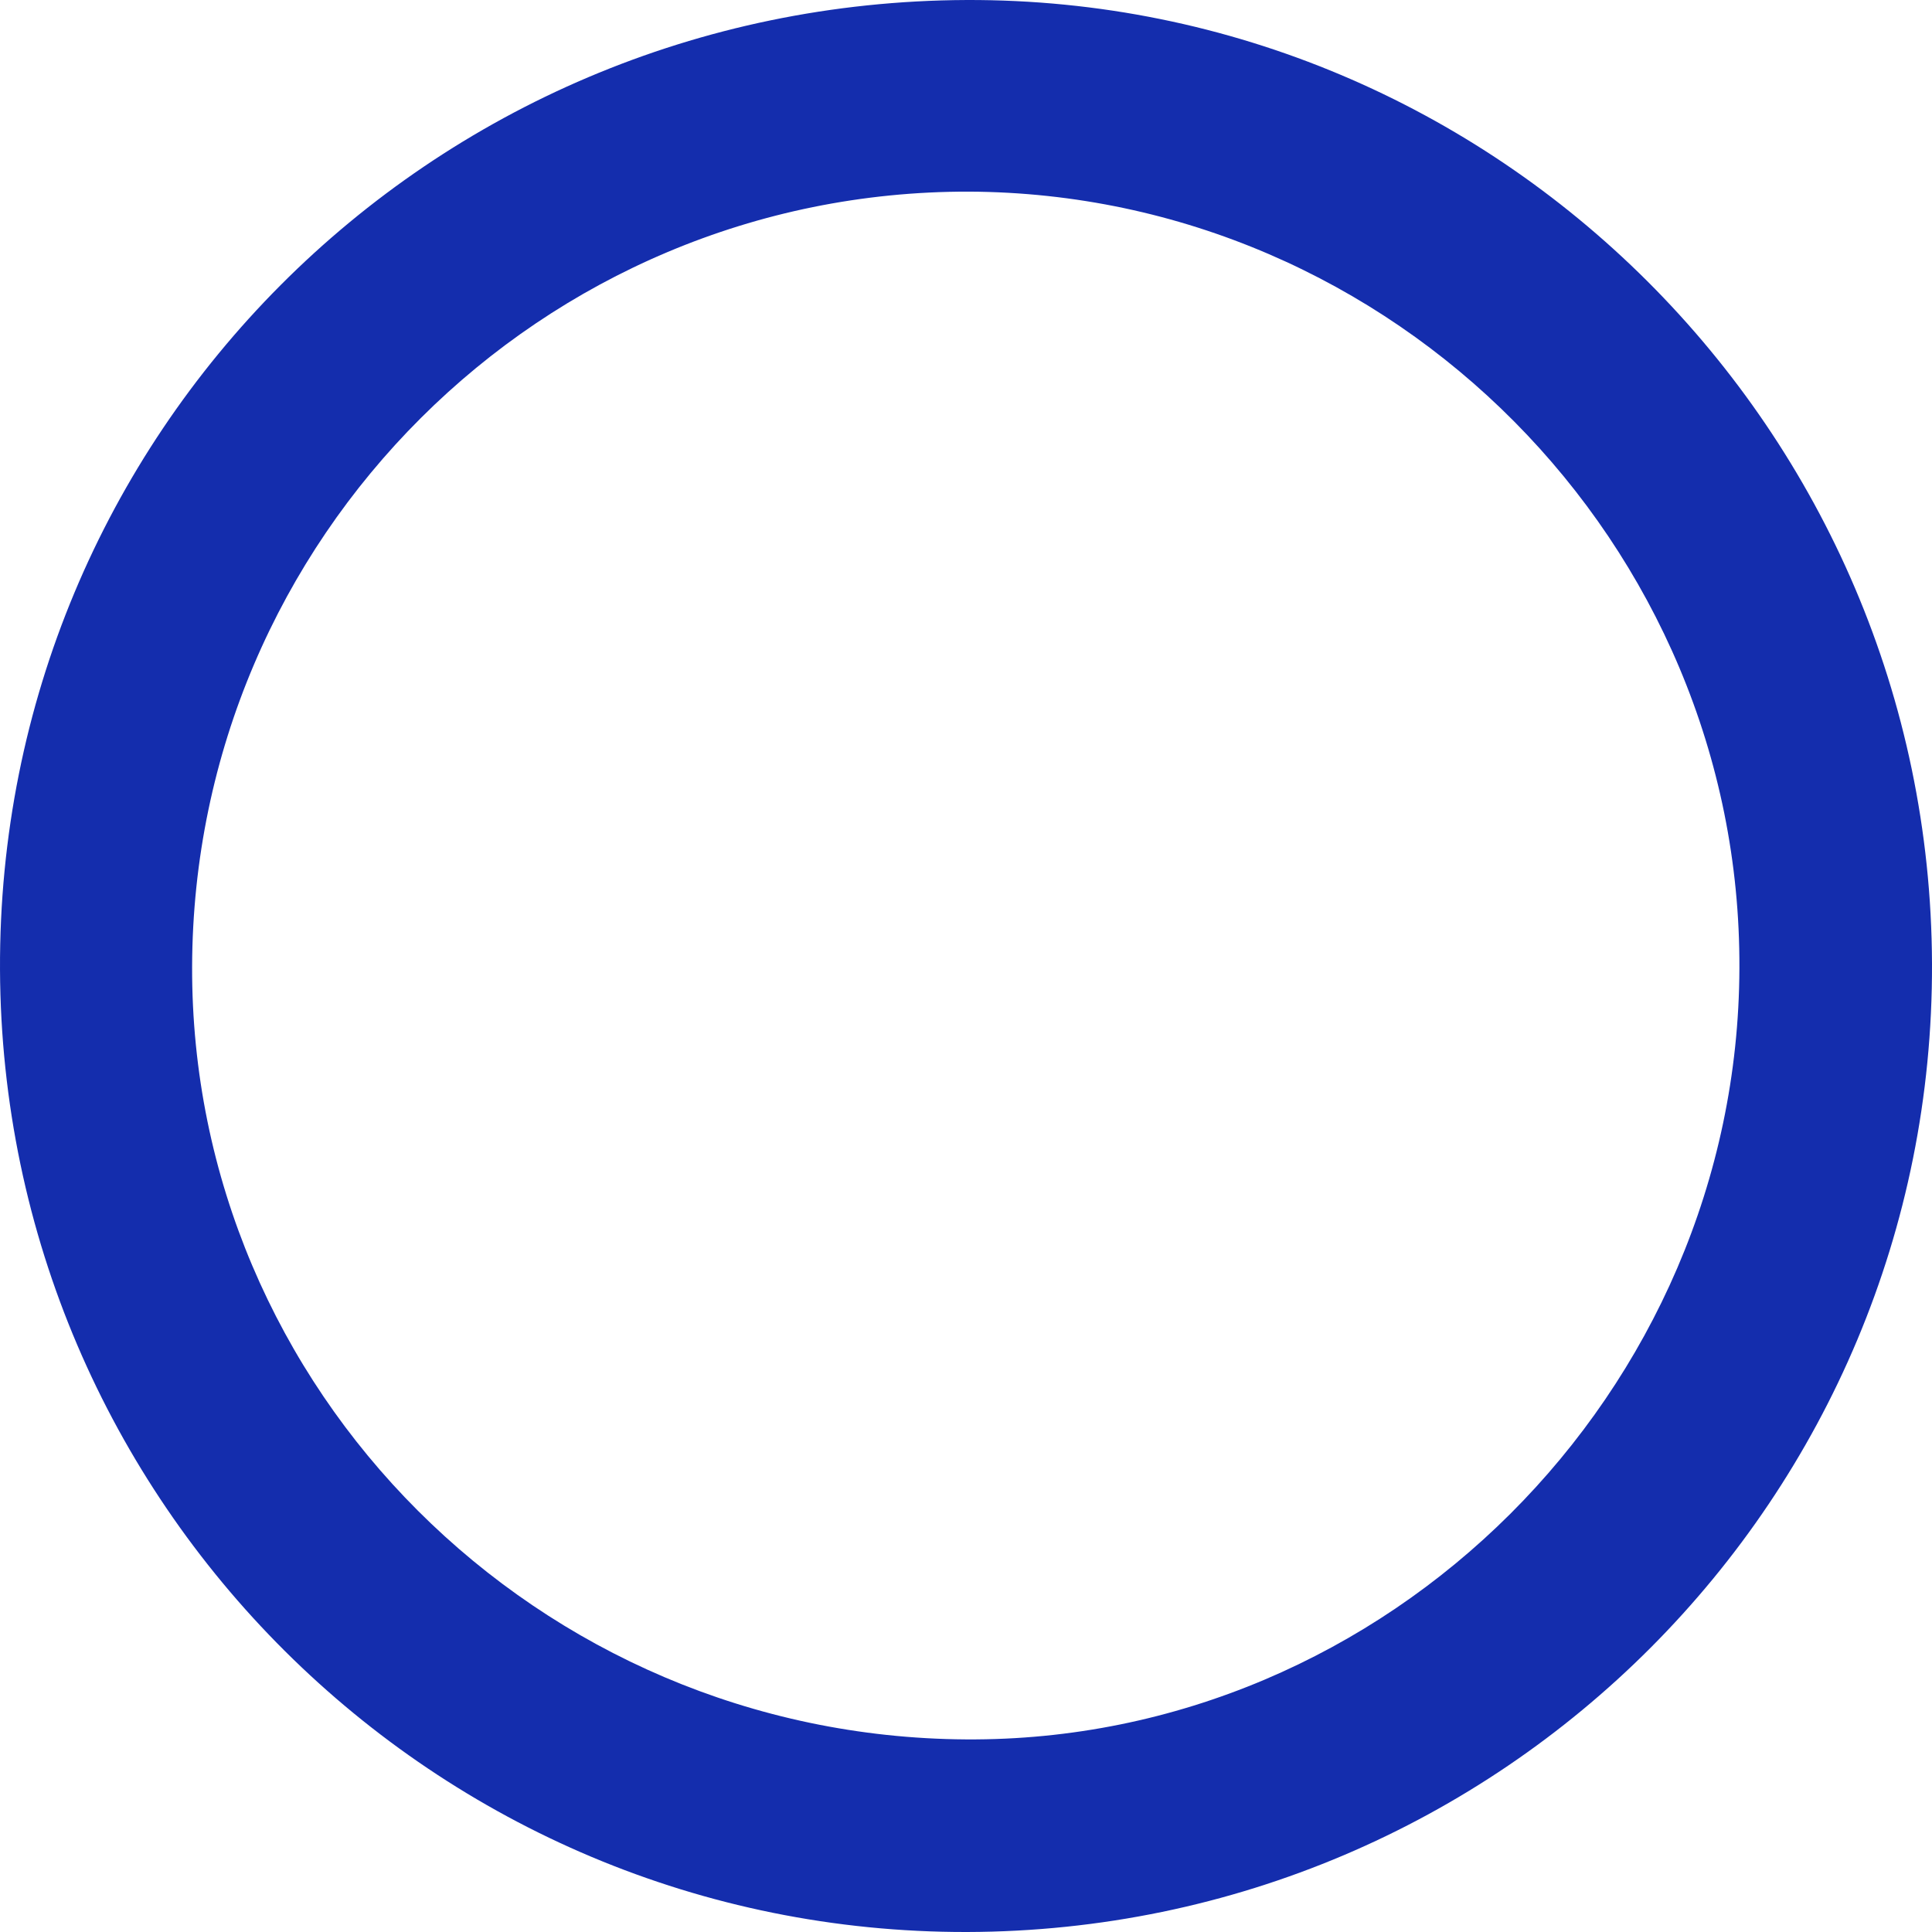 <svg width="16" height="16" viewBox="0 0 16 16" fill="none" xmlns="http://www.w3.org/2000/svg">
<path d="M8.004 4.70272e-05C12.394 -0.015 15.985 3.565 16 7.981C16.015 12.402 12.439 15.989 8.008 16C3.602 16.008 0.019 12.443 7.36428e-05 8.03C-0.019 3.599 3.55 0.019 8.004 4.70272e-05ZM1.591 8.004C1.58 11.512 4.454 14.383 8 14.405C11.49 14.428 14.394 11.531 14.405 8.019C14.42 4.503 11.542 1.602 8.023 1.587C4.488 1.58 1.602 4.454 1.591 8.004Z" fill="#142DAD"/>
</svg>
